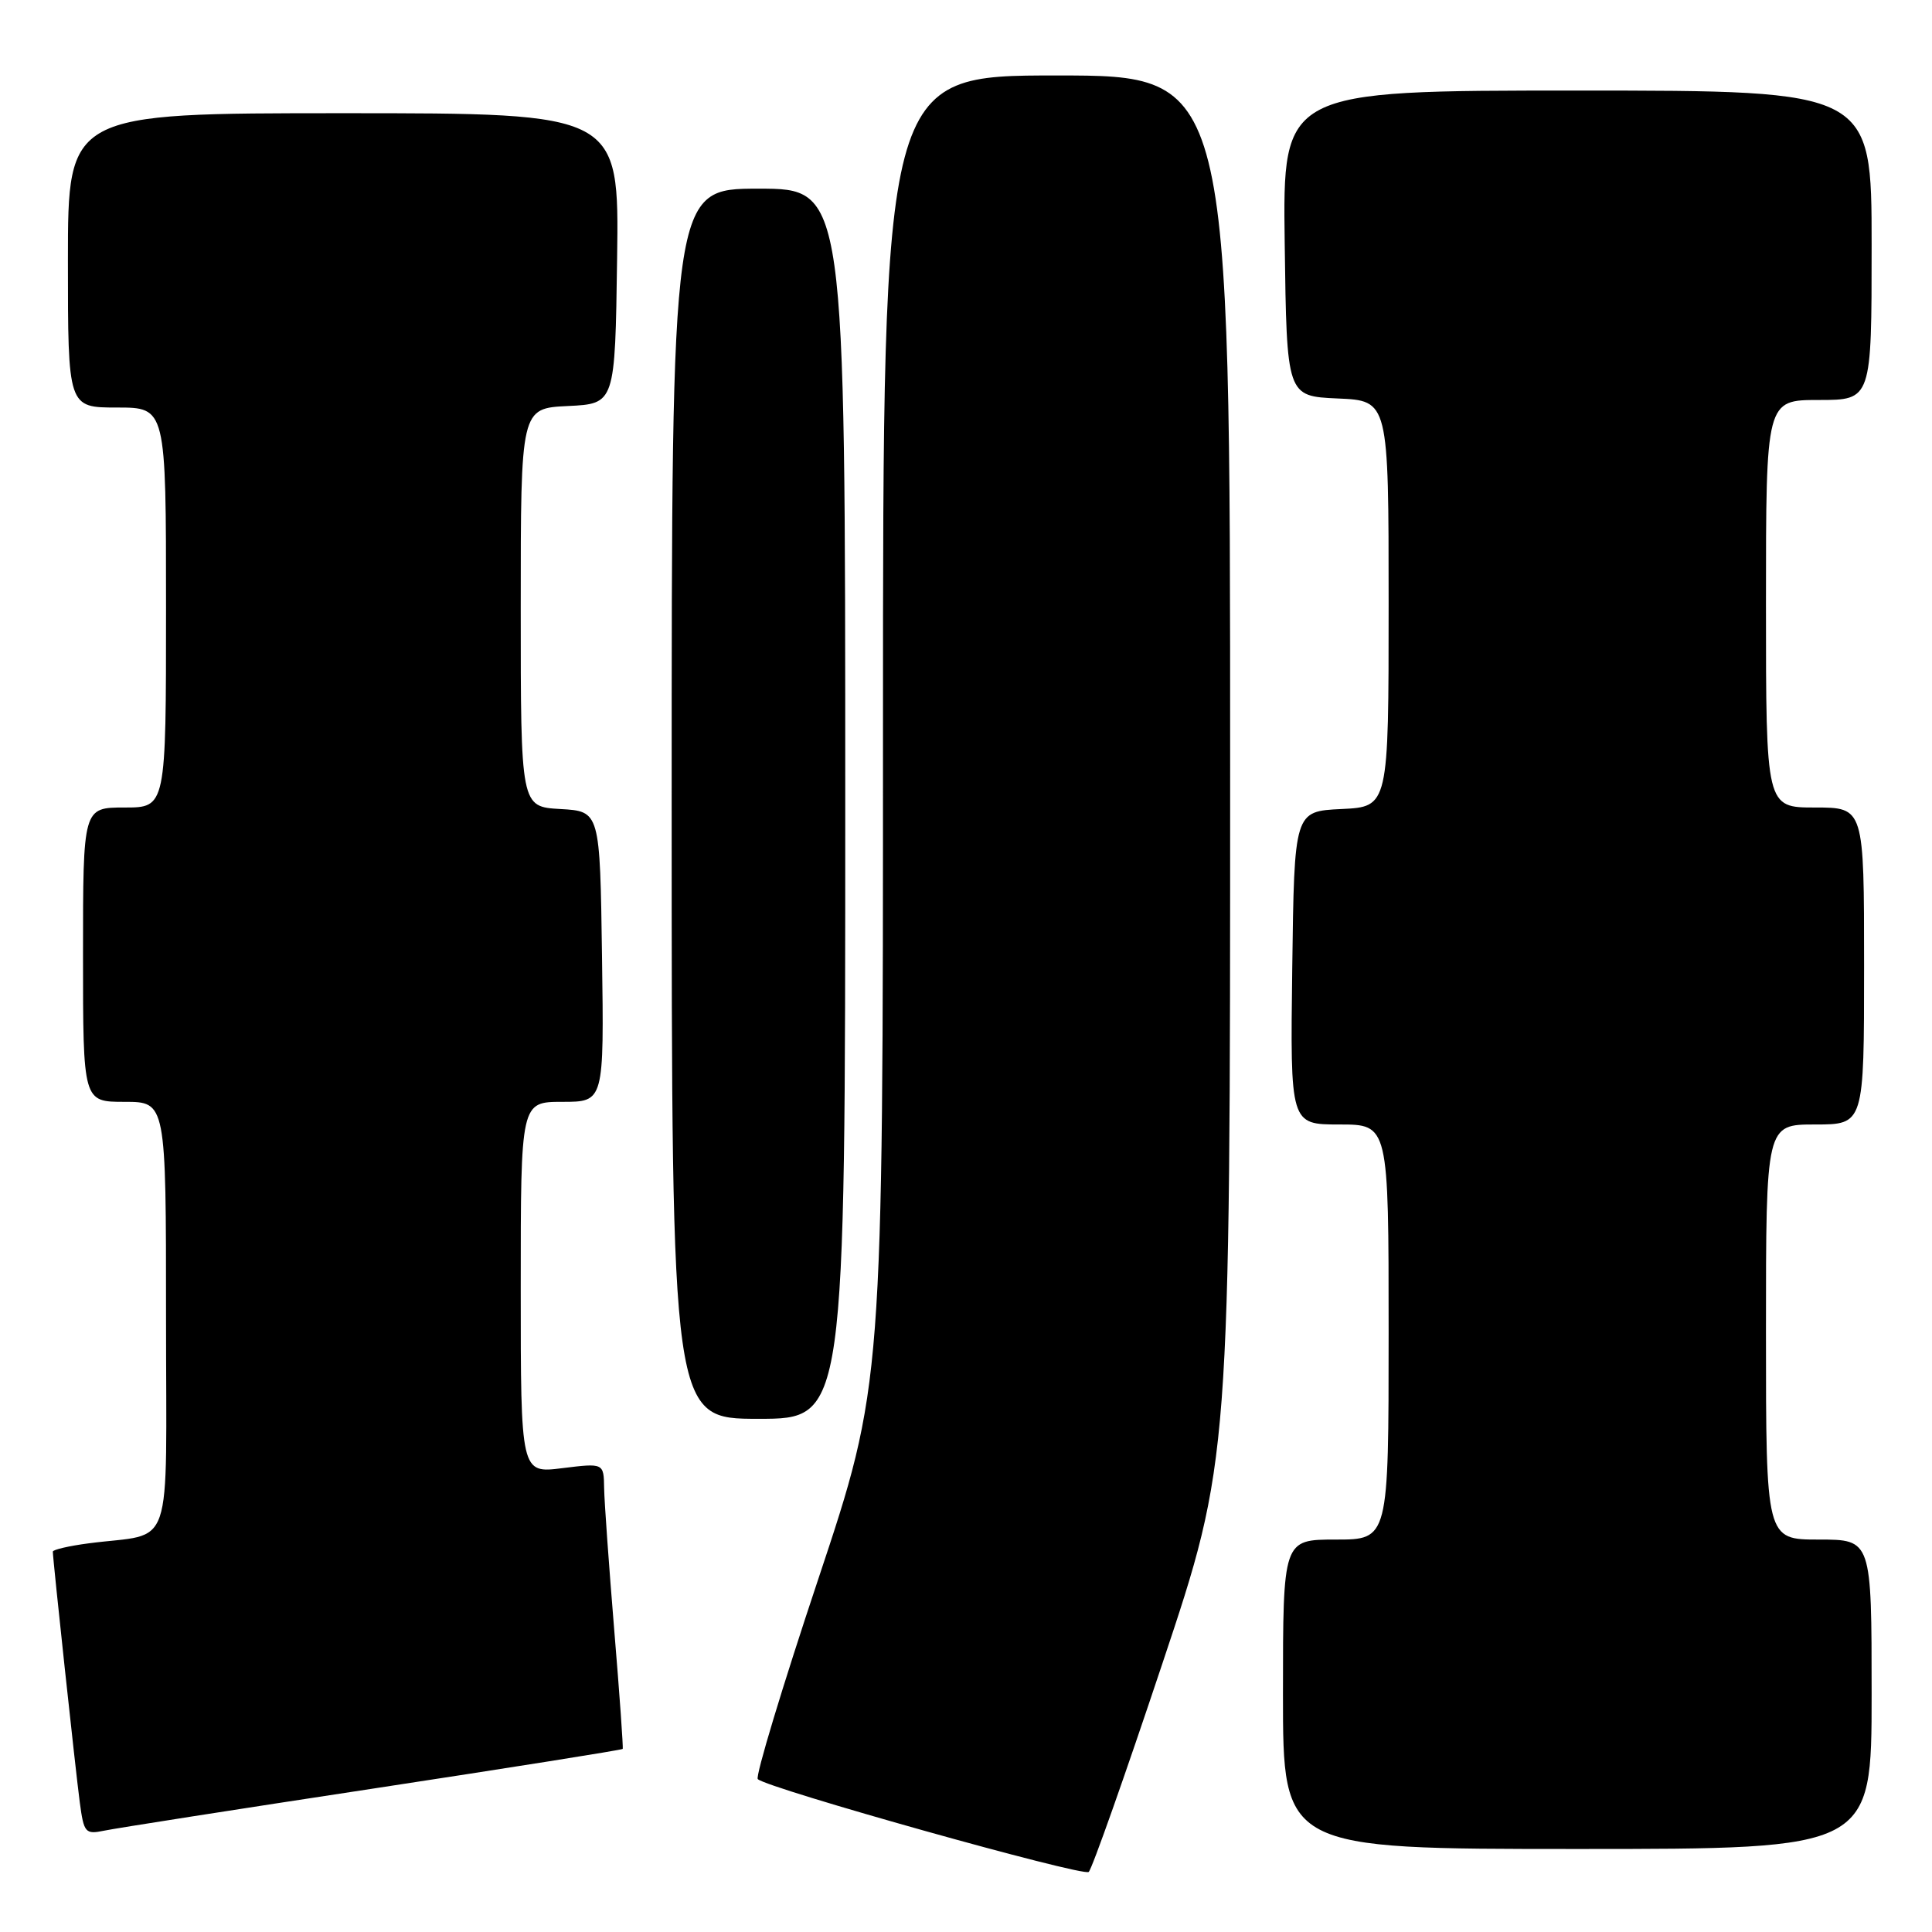 <?xml version="1.0" encoding="UTF-8" standalone="no"?>
<!DOCTYPE svg PUBLIC "-//W3C//DTD SVG 1.1//EN" "http://www.w3.org/Graphics/SVG/1.1/DTD/svg11.dtd" >
<svg xmlns="http://www.w3.org/2000/svg" xmlns:xlink="http://www.w3.org/1999/xlink" version="1.1" viewBox="0 0 256 256">
 <g >
 <path fill="currentColor"
d=" M 154.01 220.46 C 163.00 193.54 163.00 193.54 163.00 101.77 C 163.00 10.00 163.00 10.00 140.00 10.00 C 117.00 10.00 117.00 10.00 117.00 96.75 C 117.00 183.50 117.00 183.50 108.40 209.31 C 103.66 223.51 100.07 235.40 100.41 235.74 C 101.62 236.95 143.51 248.70 144.26 248.04 C 144.69 247.67 149.07 235.26 154.01 220.46 Z  M 248.00 224.50 C 248.00 204.00 248.00 204.00 241.00 204.00 C 234.00 204.00 234.00 204.00 234.00 176.50 C 234.00 149.00 234.00 149.00 240.50 149.00 C 247.00 149.00 247.00 149.00 247.00 128.00 C 247.00 107.00 247.00 107.00 240.50 107.00 C 234.00 107.00 234.00 107.00 234.00 80.00 C 234.00 53.00 234.00 53.00 241.00 53.00 C 248.00 53.00 248.00 53.00 248.00 32.50 C 248.00 12.00 248.00 12.00 208.98 12.00 C 169.96 12.00 169.96 12.00 170.23 32.25 C 170.50 52.50 170.50 52.50 177.25 52.80 C 184.00 53.09 184.00 53.09 184.00 80.00 C 184.00 106.90 184.00 106.90 177.75 107.20 C 171.50 107.50 171.50 107.50 171.23 128.25 C 170.96 149.00 170.96 149.00 177.48 149.00 C 184.00 149.00 184.00 149.00 184.00 176.50 C 184.00 204.00 184.00 204.00 177.00 204.00 C 170.00 204.00 170.00 204.00 170.00 224.50 C 170.00 245.00 170.00 245.00 209.00 245.00 C 248.00 245.00 248.00 245.00 248.00 224.50 Z  M 49.42 237.00 C 67.53 234.24 82.42 231.88 82.51 231.74 C 82.60 231.61 82.10 224.53 81.39 216.00 C 80.69 207.47 80.08 199.01 80.05 197.18 C 80.00 193.86 80.00 193.86 74.50 194.54 C 69.00 195.23 69.00 195.23 69.00 170.62 C 69.00 146.00 69.00 146.00 74.52 146.00 C 80.04 146.00 80.04 146.00 79.77 126.75 C 79.50 107.50 79.50 107.50 74.25 107.20 C 69.00 106.90 69.00 106.90 69.00 80.50 C 69.00 54.10 69.00 54.10 75.25 53.80 C 81.50 53.50 81.50 53.50 81.77 34.25 C 82.04 15.00 82.04 15.00 45.52 15.00 C 9.00 15.00 9.00 15.00 9.00 34.50 C 9.00 54.00 9.00 54.00 15.50 54.00 C 22.00 54.00 22.00 54.00 22.00 80.50 C 22.00 107.00 22.00 107.00 16.50 107.00 C 11.00 107.00 11.00 107.00 11.00 126.50 C 11.00 146.00 11.00 146.00 16.50 146.00 C 22.00 146.00 22.00 146.00 22.00 174.42 C 22.00 206.54 23.21 202.99 11.75 204.50 C 9.14 204.84 7.00 205.34 7.00 205.60 C 7.00 206.60 10.02 234.68 10.57 238.81 C 11.11 242.87 11.30 243.09 13.82 242.57 C 15.29 242.26 31.32 239.75 49.42 237.00 Z  M 112.00 106.50 C 112.00 25.00 112.00 25.00 100.50 25.00 C 89.00 25.00 89.00 25.00 89.00 106.50 C 89.00 188.00 89.00 188.00 100.50 188.00 C 112.00 188.00 112.00 188.00 112.00 106.50 Z "/>
</g>
</svg>